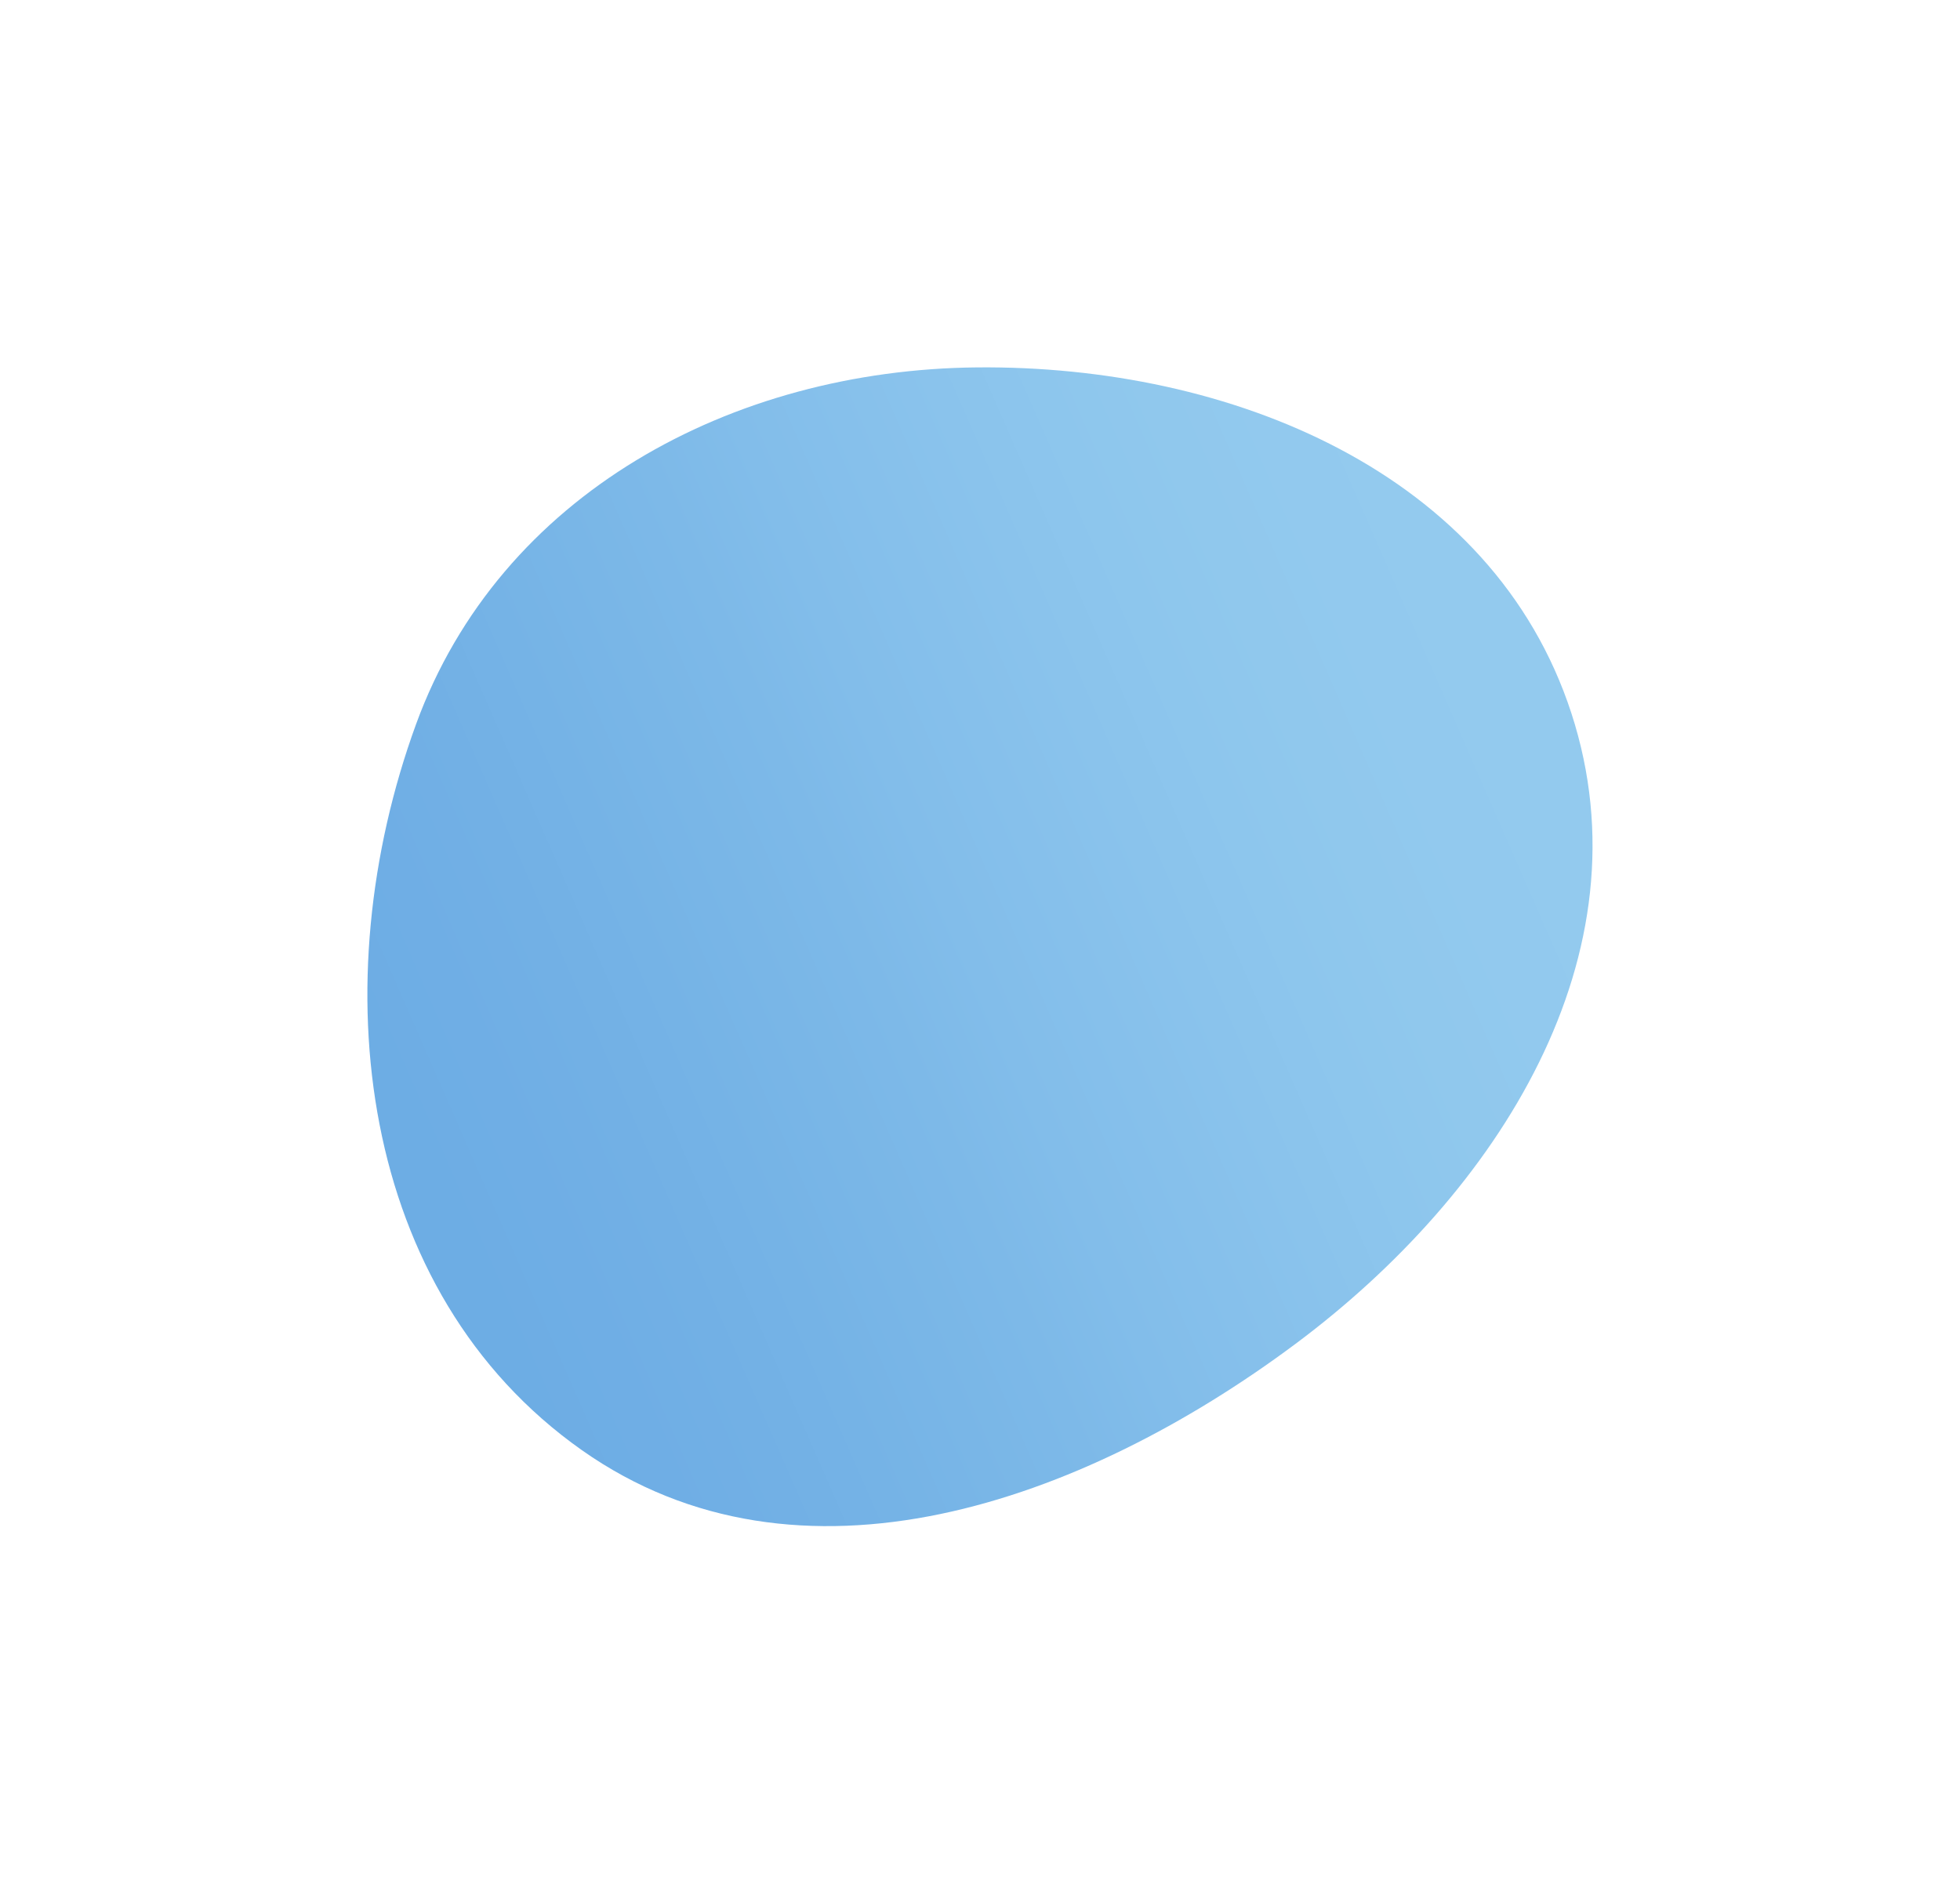 <svg width="1067" height="1031" viewBox="0 0 1067 1031" fill="none">
    <g filter="url(#filter0_f_2_4)">
        <path fill-rule="evenodd" clip-rule="evenodd" d="M531.781 200.022C669.764 198.711 812.712 257.089 855.442 388.296C898.242 519.719 815.835 649.295 704.979 731.847C588.96 818.243 434.909 872.868 316.712 789.477C194.644 703.355 175.294 534.609 226.498 394.268C272.204 268.998 398.439 201.288 531.781 200.022Z" fill="url(#paint0_linear_2_4)"/>
    </g>
    <defs>
        <filter id="filter0_f_2_4" x="0" y="0" width="1066.95" height="1030.87" filterUnits="userSpaceOnUse" color-interpolation-filters="sRGB">
            <feFlood flood-opacity="0" result="BackgroundImageFix"/>
            <feBlend mode="normal" in="SourceGraphic" in2="BackgroundImageFix" result="shape"/>
            <feGaussianBlur stdDeviation="100" result="effect1_foregroundBlur_2_4"/>
        </filter>
        <linearGradient id="paint0_linear_2_4" x1="200" y1="830.872" x2="931" y2="511.048" gradientUnits="userSpaceOnUse">
            <stop stop-color="#6CACE4"/>
            <stop offset="0.067" stop-color="#6CACE4"/>
            <stop offset="0.133" stop-color="#6DADE4"/>
            <stop offset="0.2" stop-color="#6FAEE5"/>
            <stop offset="0.267" stop-color="#72B0E5"/>
            <stop offset="0.333" stop-color="#75B3E6"/>
            <stop offset="0.4" stop-color="#79B6E7"/>
            <stop offset="0.467" stop-color="#7DB9E8"/>
            <stop offset="0.533" stop-color="#82BDEA"/>
            <stop offset="0.6" stop-color="#86C0EB"/>
            <stop offset="0.667" stop-color="#8AC3EC"/>
            <stop offset="0.733" stop-color="#8DC6ED"/>
            <stop offset="0.8" stop-color="#90C8ED"/>
            <stop offset="0.867" stop-color="#92C9EE"/>
            <stop offset="0.933" stop-color="#93CAEE"/>
            <stop offset="1" stop-color="#93CAEE"/>
        </linearGradient>
    </defs>
</svg>
